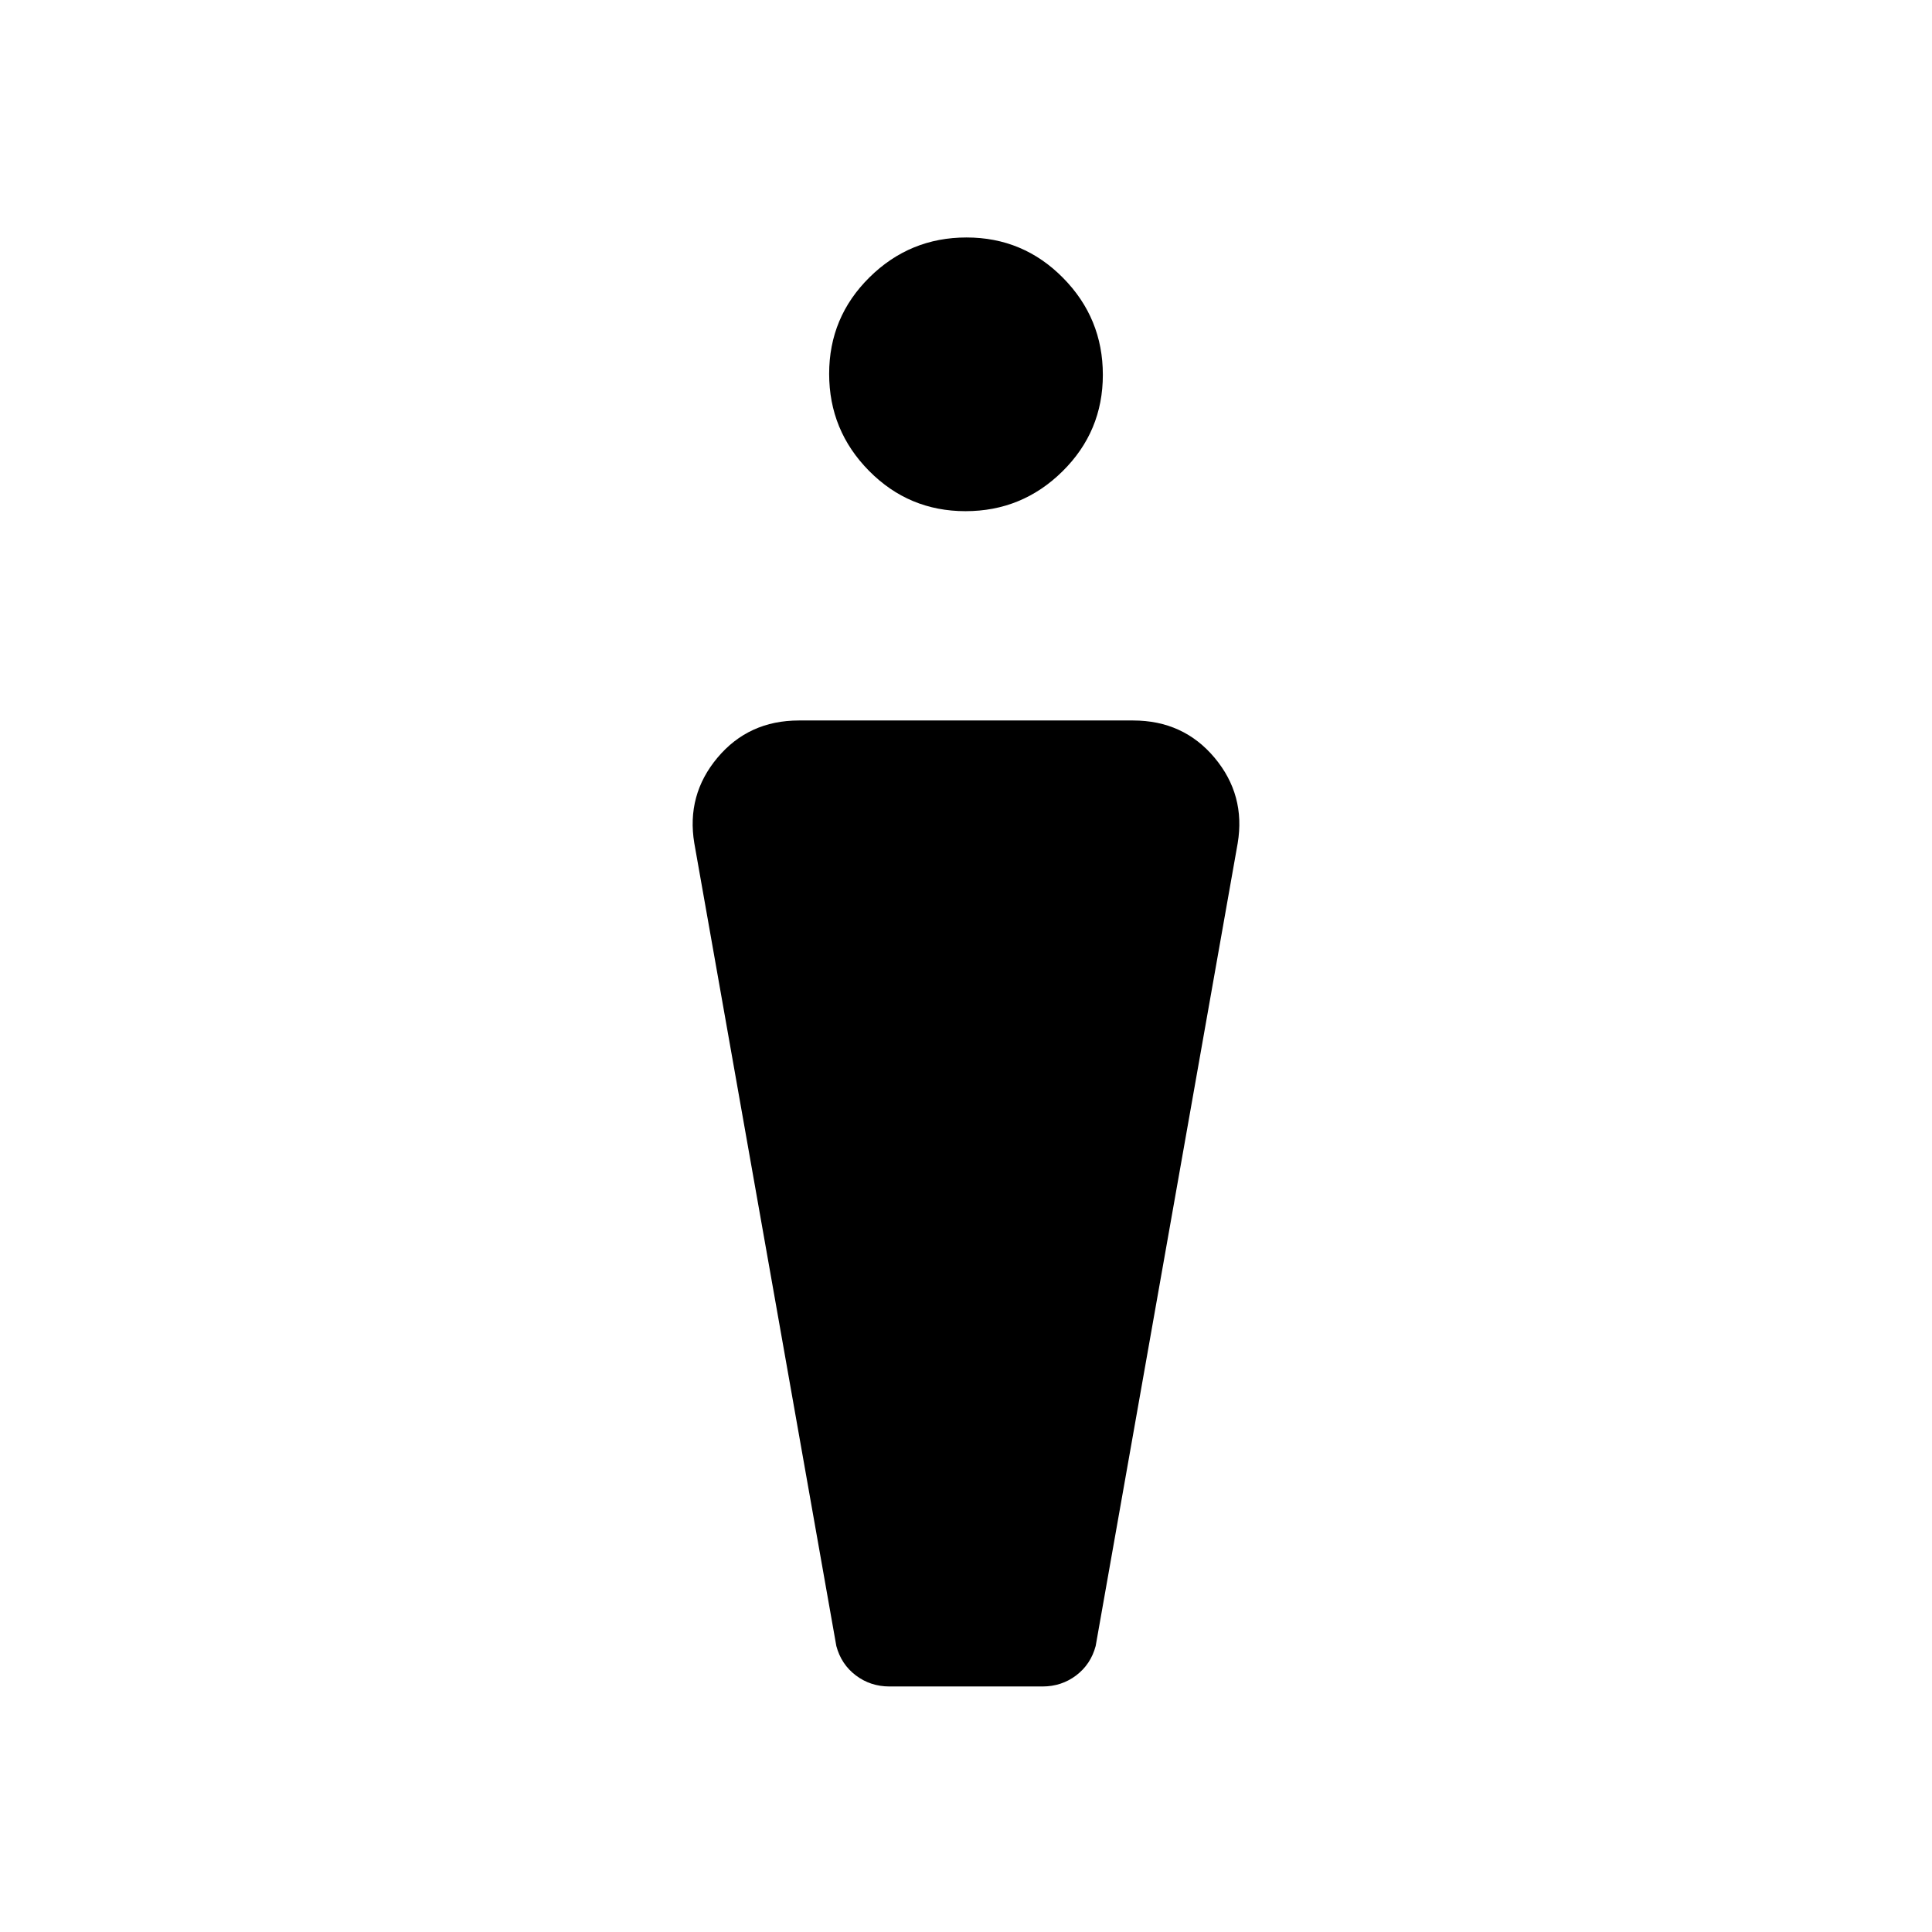 <svg xmlns="http://www.w3.org/2000/svg" height="20" viewBox="0 -960 960 960" width="20"><path d="M415.57-142.1 345-541q-4-24 11.5-42.5T397-602h166q25 0 40.5 18.5T615-541l-70.57 398.9q-2.43 9.1-9.69 14.6-7.27 5.5-16.74 5.5h-76q-9.47 0-16.74-5.5-7.26-5.5-9.69-14.6ZM479.75-706q-28.15 0-47.95-20.05-19.8-20.05-19.8-48.2 0-28.15 20.05-47.95 20.05-19.8 48.2-19.8 28.15 0 47.95 20.05 19.8 20.05 19.8 48.2 0 28.15-20.05 47.95-20.05 19.8-48.2 19.8Z"/></svg>